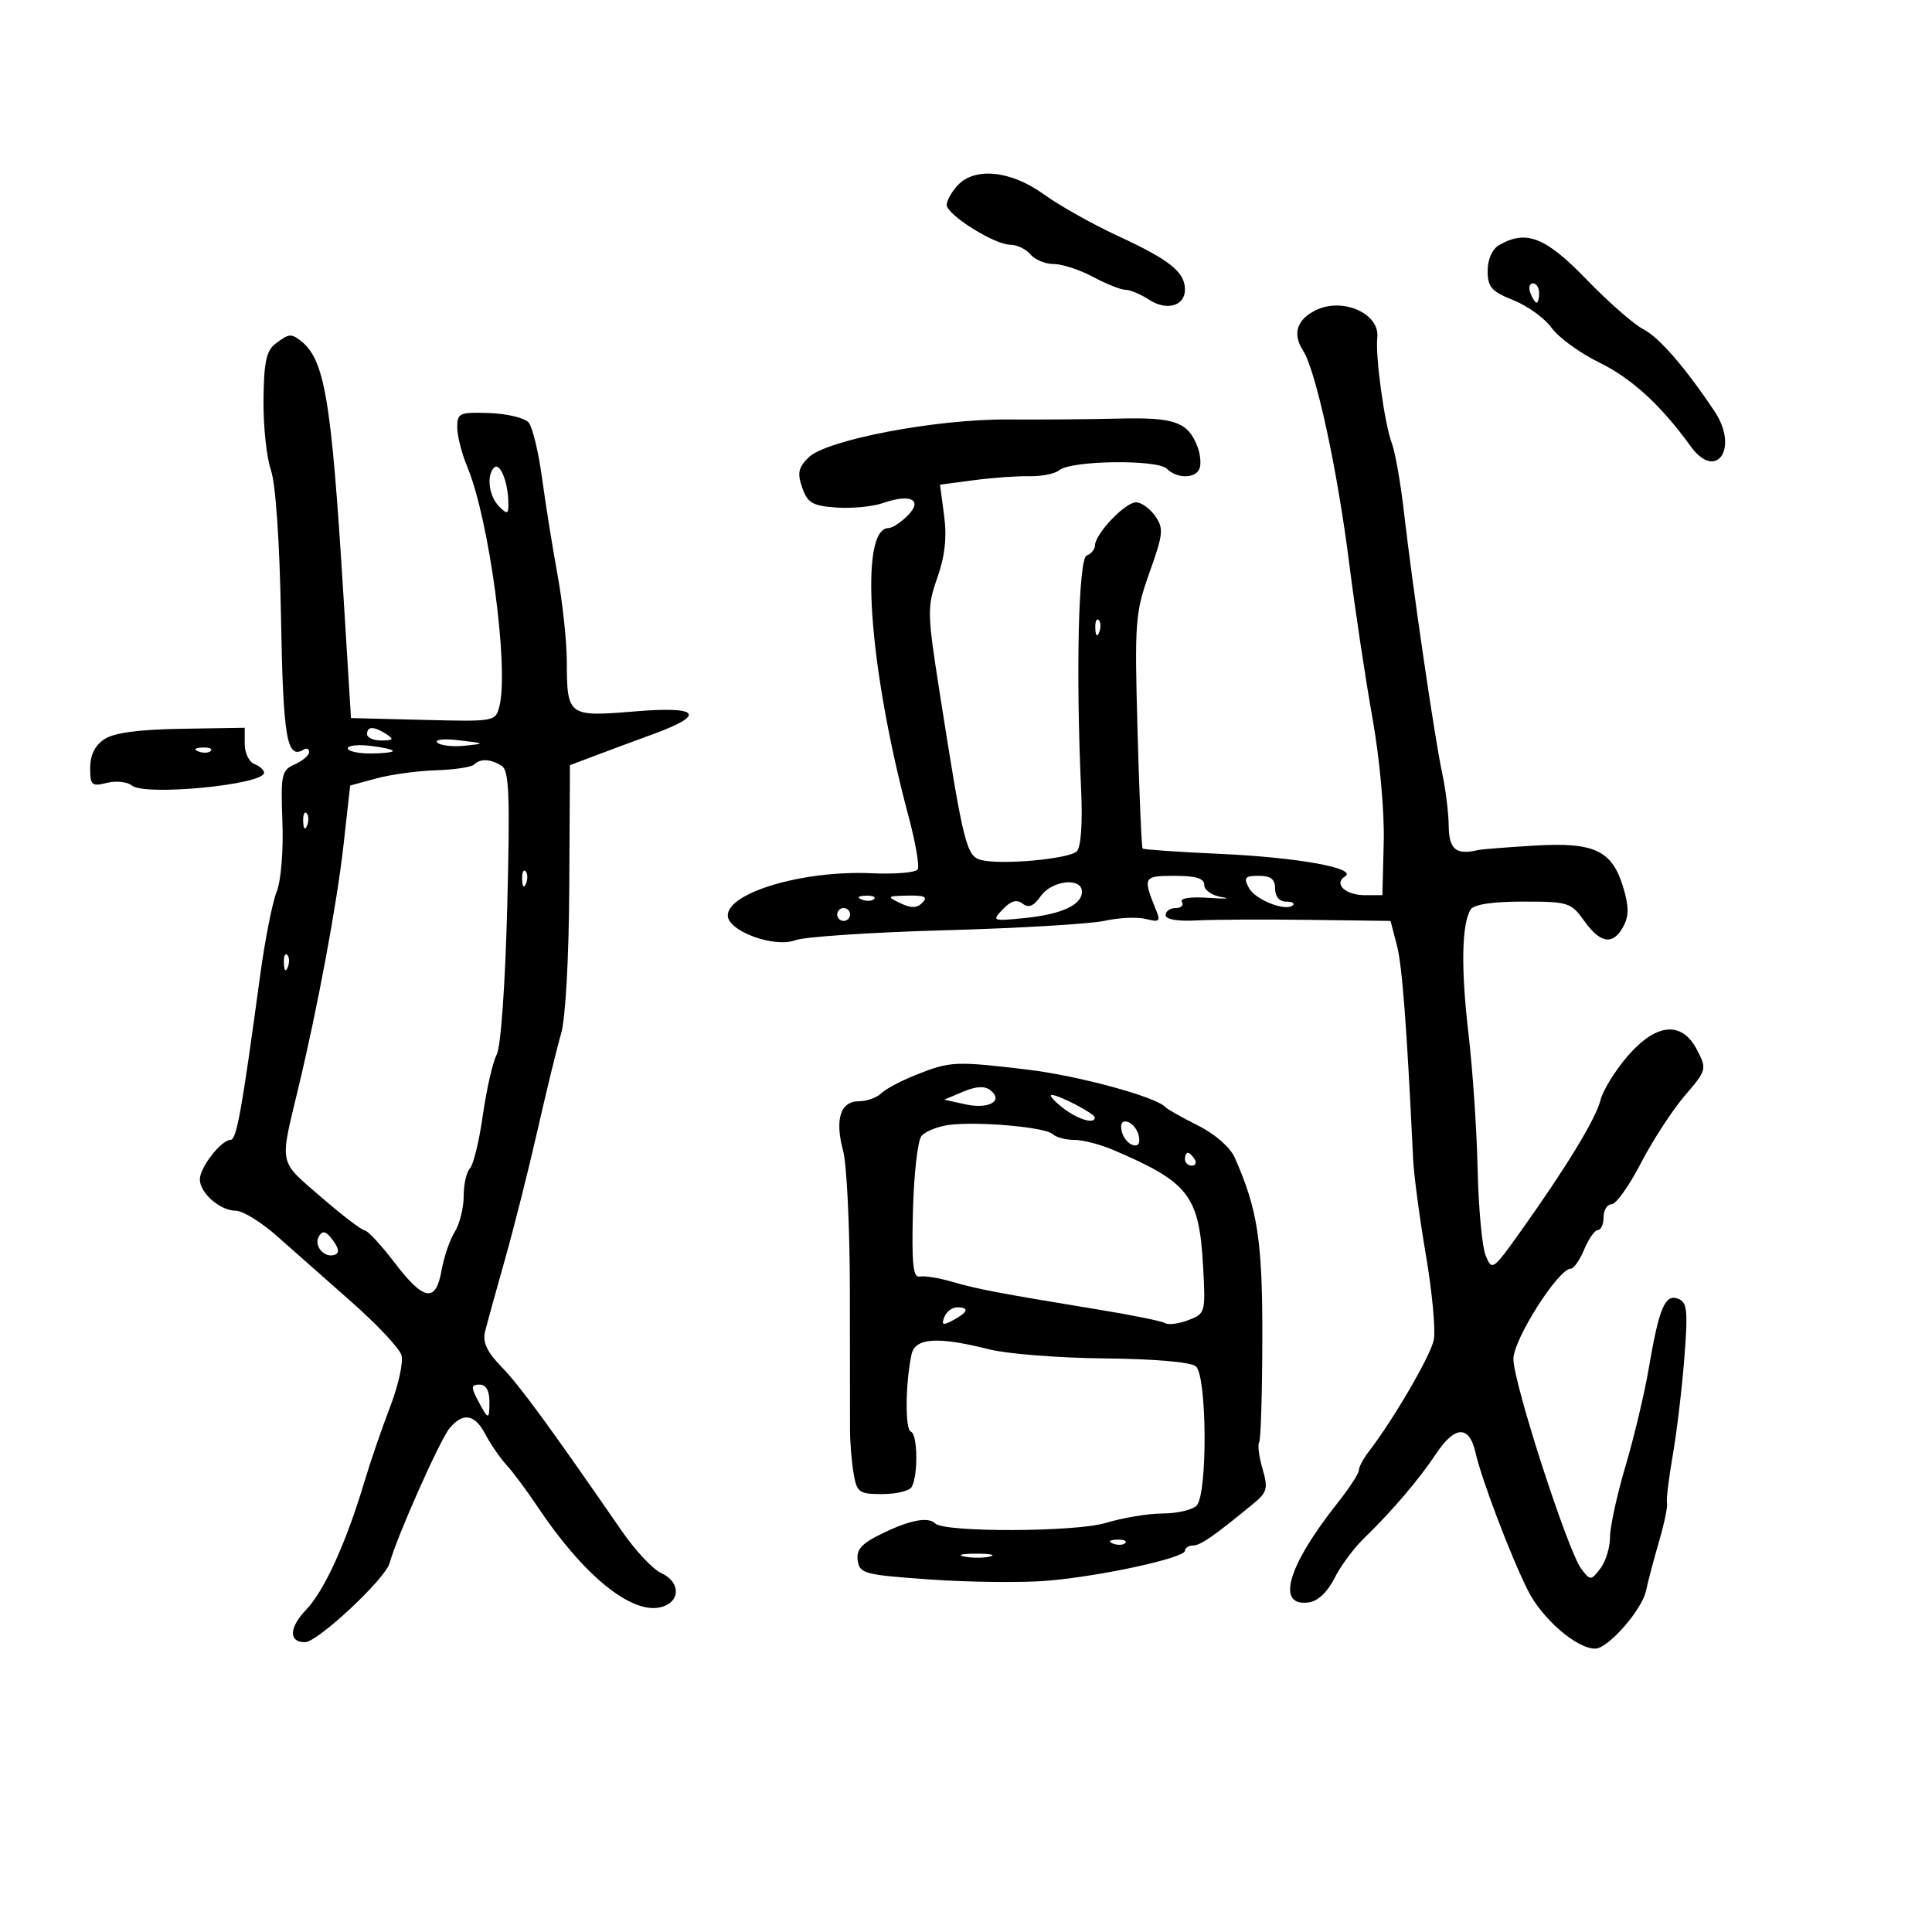 <svg xmlns="http://www.w3.org/2000/svg" width="300" height="300" viewBox="0 0 300 300" version="1.1">
	<path d="M 148.655 28.829 C 147.745 29.835, 147 31.179, 147 31.816 C 147 33.340, 154.428 38, 156.858 38 C 157.901 38, 159.315 38.675, 160 39.500 C 160.685 40.325, 162.316 41, 163.626 41 C 164.936 41, 167.686 41.900, 169.739 43 C 171.791 44.100, 174.055 45, 174.770 45 C 175.485 45, 177.116 45.685, 178.394 46.523 C 181.143 48.324, 184 47.530, 184 44.964 C 184 42.252, 181.631 40.352, 173.648 36.664 C 169.688 34.834, 164.480 31.911, 162.074 30.169 C 156.954 26.459, 151.309 25.896, 148.655 28.829 M 232.750 38.080 C 231.707 38.687, 231 40.295, 231 42.058 C 231 44.577, 231.595 45.254, 235.013 46.622 C 237.220 47.505, 239.887 49.437, 240.940 50.916 C 241.993 52.394, 245.291 54.797, 248.268 56.255 C 253.373 58.755, 257.900 62.897, 262.529 69.304 C 266.502 74.804, 270.064 69.609, 266.245 63.886 C 261.700 57.076, 257.628 52.379, 255.182 51.127 C 253.707 50.372, 249.726 46.884, 246.336 43.377 C 239.975 36.795, 236.968 35.623, 232.750 38.080 M 237.638 45.500 C 237.955 46.325, 238.391 47, 238.607 47 C 238.823 47, 239 46.325, 239 45.500 C 239 44.675, 238.564 44, 238.031 44 C 237.499 44, 237.322 44.675, 237.638 45.500 M 204.308 48.173 C 201.373 49.621, 200.664 51.831, 202.315 54.391 C 204.332 57.517, 207.640 72.747, 209.507 87.500 C 210.412 94.650, 212.035 105.450, 213.114 111.500 C 214.243 117.834, 214.986 126, 214.865 130.750 L 214.656 139 211.887 139 C 208.915 139, 207.039 137.212, 208.842 136.098 C 210.883 134.836, 201.568 133.141, 189.613 132.598 C 183.075 132.301, 177.591 131.925, 177.428 131.761 C 177.264 131.597, 176.908 123.372, 176.636 113.482 C 176.167 96.443, 176.265 95.153, 178.503 88.877 C 180.635 82.899, 180.720 82.046, 179.376 80.127 C 178.557 78.957, 177.216 78, 176.395 78 C 174.724 78, 170.080 82.864, 170.032 84.667 C 170.014 85.308, 169.438 86.020, 168.750 86.249 C 167.463 86.677, 167.041 104.494, 167.884 122.817 C 168.114 127.822, 167.848 131.552, 167.215 132.185 C 166.023 133.377, 155.594 134.337, 152.391 133.550 C 150.057 132.977, 149.623 131.236, 145.904 107.500 C 143.966 95.127, 143.949 94.268, 145.555 89.692 C 146.732 86.338, 147.049 83.430, 146.604 80.071 L 145.965 75.258 151.233 74.562 C 154.130 74.179, 158.023 73.901, 159.885 73.943 C 161.747 73.985, 163.820 73.564, 164.492 73.007 C 166.314 71.494, 179.714 71.314, 181.182 72.782 C 182.764 74.364, 185.654 74.346, 186.262 72.750 C 186.523 72.063, 186.397 70.584, 185.980 69.465 C 184.520 65.538, 182.449 64.780, 173.771 64.996 C 169.222 65.110, 161.450 65.173, 156.500 65.137 C 145.329 65.057, 128.327 68.296, 125.549 71.034 C 123.964 72.597, 123.780 73.476, 124.568 75.728 C 125.397 78.100, 126.162 78.545, 129.870 78.812 C 132.253 78.984, 135.520 78.666, 137.130 78.105 C 141.420 76.609, 143.374 77.626, 140.923 80.077 C 139.865 81.135, 138.539 82, 137.975 82 C 133.361 82, 134.857 103.519, 141.090 126.808 C 142.166 130.827, 142.799 134.517, 142.496 135.007 C 142.193 135.497, 138.951 135.762, 135.292 135.596 C 124.810 135.120, 113.036 138.579, 113.011 142.141 C 112.994 144.577, 120.247 147.237, 123.515 145.994 C 124.922 145.459, 135.394 144.764, 146.787 144.448 C 158.179 144.133, 169.322 143.472, 171.548 142.979 C 173.775 142.485, 176.664 142.361, 177.967 142.702 C 180.002 143.234, 180.227 143.052, 179.555 141.411 C 177.411 136.173, 177.502 136, 182.383 136 C 185.730 136, 187 136.395, 187 137.437 C 187 138.231, 188.229 139.069, 189.750 139.311 C 191.262 139.552, 190.348 139.600, 187.718 139.418 C 184.848 139.219, 183.172 139.469, 183.527 140.043 C 183.852 140.569, 183.416 141, 182.559 141 C 181.702 141, 181 141.491, 181 142.092 C 181 142.764, 182.827 143.085, 185.750 142.928 C 188.363 142.787, 196.220 142.746, 203.211 142.836 L 215.923 143 216.901 146.750 C 217.737 149.957, 218.436 159.152, 219.429 180 C 219.547 182.475, 220.441 189.183, 221.415 194.906 C 222.390 200.629, 222.941 206.544, 222.640 208.051 C 222.146 210.519, 216.362 220.452, 212.506 225.453 C 211.678 226.528, 211 227.813, 211 228.309 C 211 228.806, 209.537 231.055, 207.750 233.307 C 199.916 243.178, 198.064 249.556, 203.246 248.820 C 204.634 248.623, 206.154 247.190, 207.202 245.090 C 208.138 243.215, 210.163 240.459, 211.702 238.966 C 216.151 234.649, 220.300 229.789, 223 225.732 C 225.911 221.359, 228.140 221.276, 229.100 225.506 C 230.055 229.716, 234.495 241.419, 237.213 246.891 C 239.419 251.335, 244.793 256, 247.704 256 C 249.697 256, 254.973 249.982, 255.595 247 C 255.882 245.625, 256.787 242.202, 257.606 239.394 C 258.425 236.585, 258.986 233.885, 258.852 233.394 C 258.718 232.902, 259.118 229.575, 259.741 226 C 260.364 222.425, 261.175 215.629, 261.543 210.898 C 262.121 203.462, 261.990 202.210, 260.576 201.667 C 258.542 200.887, 257.620 203.078, 256.015 212.500 C 255.359 216.350, 253.737 223.165, 252.411 227.645 C 251.085 232.124, 250 237.101, 250 238.703 C 250 240.306, 249.325 242.491, 248.500 243.559 C 247.038 245.450, 246.963 245.452, 245.554 243.633 C 243.488 240.965, 235 214.740, 235 211.026 C 235 207.984, 241.978 197, 243.910 197 C 244.376 197, 245.317 195.650, 246 194 C 246.683 192.350, 247.638 191, 248.121 191 C 248.605 191, 249 190.100, 249 189 C 249 187.900, 249.563 186.998, 250.250 186.996 C 250.938 186.994, 252.981 184.129, 254.790 180.629 C 256.600 177.130, 259.658 172.424, 261.585 170.171 C 265.019 166.160, 265.058 166.014, 263.520 163.038 C 261.152 158.460, 257.147 158.843, 252.667 164.075 C 250.749 166.317, 248.884 169.354, 248.524 170.825 C 247.822 173.692, 243.202 181.285, 236.099 191.244 C 231.803 197.269, 231.674 197.357, 230.693 194.958 C 230.140 193.606, 229.578 187.550, 229.444 181.500 C 229.310 175.450, 228.671 166, 228.025 160.500 C 226.841 150.424, 226.961 143.490, 228.360 141.227 C 228.848 140.437, 231.746 140, 236.491 140 C 243.542 140, 243.957 140.131, 246 143 C 248.521 146.540, 250.493 146.816, 252.079 143.853 C 252.945 142.234, 252.944 140.756, 252.073 137.848 C 250.334 132.044, 247.614 130.751, 238.304 131.303 C 234.012 131.557, 230.050 131.871, 229.500 132.001 C 226.090 132.805, 224.999 131.904, 224.956 128.250 C 224.932 126.188, 224.471 122.475, 223.931 120 C 222.800 114.816, 219.360 91.300, 217.990 79.390 C 217.476 74.929, 216.637 70.174, 216.123 68.824 C 214.992 65.847, 213.540 55.300, 213.865 52.414 C 214.285 48.689, 208.482 46.114, 204.308 48.173 M 42.743 53.397 C 41.360 54.447, 40.971 56.300, 40.916 62.115 C 40.877 66.177, 41.395 71.075, 42.067 73 C 42.809 75.128, 43.424 84.120, 43.635 95.936 C 43.972 114.768, 44.540 118.020, 47.202 116.375 C 47.641 116.104, 48 116.290, 48 116.788 C 48 117.287, 47 118.141, 45.777 118.686 C 43.711 119.608, 43.576 120.236, 43.851 127.589 C 44.022 132.136, 43.638 136.776, 42.948 138.500 C 42.288 140.150, 41.137 146, 40.391 151.500 C 37.529 172.595, 36.735 177, 35.793 177 C 34.377 177, 31.072 181.232, 31.033 183.095 C 30.989 185.211, 34.165 188, 36.619 188 C 37.697 188, 40.587 189.785, 43.040 191.966 C 45.493 194.147, 50.712 198.759, 54.637 202.216 C 58.563 205.672, 62.030 209.373, 62.343 210.440 C 62.656 211.506, 61.863 215.106, 60.582 218.440 C 59.300 221.773, 57.507 226.997, 56.596 230.048 C 53.758 239.559, 50.366 247.009, 47.519 249.981 C 44.872 252.743, 44.800 255, 47.359 255 C 49.317 255, 59.816 245.187, 60.496 242.722 C 61.644 238.558, 68.342 223.506, 69.828 221.750 C 71.938 219.258, 73.729 219.580, 75.389 222.750 C 76.182 224.262, 77.656 226.400, 78.665 227.500 C 79.674 228.600, 81.850 231.525, 83.500 234 C 90.573 244.610, 98.056 250.705, 102.608 249.562 C 105.703 248.785, 105.734 245.655, 102.660 244.255 C 101.373 243.668, 98.659 240.784, 96.629 237.844 C 85.196 221.289, 80.713 215.169, 77.897 212.270 C 75.604 209.910, 74.910 208.430, 75.320 206.770 C 75.629 205.522, 77.027 200.450, 78.428 195.500 C 79.828 190.550, 82.096 181.550, 83.467 175.500 C 84.838 169.450, 86.486 162.700, 87.128 160.500 C 87.815 158.145, 88.338 148.752, 88.398 137.658 L 88.500 118.816 92.500 117.305 C 94.700 116.473, 98.738 114.975, 101.474 113.974 C 109.732 110.955, 108.606 109.630, 98.497 110.472 C 88.231 111.327, 88.038 111.185, 88.015 102.770 C 88.007 99.619, 87.359 93.544, 86.576 89.270 C 85.793 84.997, 84.708 78.219, 84.164 74.208 C 83.620 70.197, 82.690 66.331, 82.097 65.617 C 81.504 64.902, 78.765 64.238, 76.009 64.141 C 71.341 63.975, 71 64.126, 71 66.360 C 71 67.677, 71.707 70.448, 72.571 72.516 C 75.955 80.614, 79.051 103.675, 77.555 109.635 C 76.949 112.050, 76.875 112.063, 65.723 111.782 L 54.500 111.500 53.330 92.500 C 51.423 61.525, 50.411 55.639, 46.500 52.765 C 45.159 51.780, 44.793 51.842, 42.743 53.397 M 76.719 72.615 C 75.502 73.831, 75.921 77.064, 77.500 78.643 C 78.833 79.976, 78.992 79.885, 78.930 77.821 C 78.834 74.655, 77.595 71.738, 76.719 72.615 M 170.079 97.583 C 170.127 98.748, 170.364 98.985, 170.683 98.188 C 170.972 97.466, 170.936 96.603, 170.604 96.271 C 170.272 95.939, 170.036 96.529, 170.079 97.583 M 16.199 114.784 C 14.750 115.746, 14 117.263, 14 119.230 C 14 121.946, 14.235 122.158, 16.596 121.565 C 18.023 121.207, 19.765 121.390, 20.467 121.972 C 22.479 123.643, 41 121.858, 41 119.993 C 41 119.565, 40.325 118.955, 39.500 118.638 C 38.675 118.322, 38 116.925, 38 115.535 L 38 113.008 28.199 113.166 C 21.503 113.274, 17.701 113.786, 16.199 114.784 M 57 114 C 57 114.550, 58.013 114.993, 59.250 114.985 C 61.069 114.972, 61.213 114.784, 60 114 C 58.061 112.747, 57 112.747, 57 114 M 67.899 115.299 C 68.365 115.765, 70.265 115.989, 72.123 115.798 C 75.417 115.459, 75.396 115.438, 71.276 114.951 C 68.953 114.677, 67.433 114.833, 67.899 115.299 M 54 116.201 C 54 116.640, 55.575 117, 57.500 117 C 59.425 117, 61 116.824, 61 116.609 C 61 116.395, 59.425 116.035, 57.500 115.810 C 55.575 115.585, 54 115.761, 54 116.201 M 30.813 116.683 C 31.534 116.972, 32.397 116.936, 32.729 116.604 C 33.061 116.272, 32.471 116.036, 31.417 116.079 C 30.252 116.127, 30.015 116.364, 30.813 116.683 M 73.612 118.721 C 73.215 119.118, 70.553 119.517, 67.695 119.607 C 64.838 119.697, 60.672 120.267, 58.438 120.874 L 54.376 121.976 53.339 131.238 C 52.313 140.403, 49.331 156.425, 46.310 169 C 43.403 181.098, 43.198 180.107, 49.798 185.825 C 53.083 188.671, 56.160 191.026, 56.636 191.057 C 57.111 191.088, 59.194 193.338, 61.265 196.057 C 65.815 202.030, 67.675 202.334, 68.567 197.250 C 68.929 195.188, 69.849 192.503, 70.612 191.285 C 71.376 190.067, 72 187.570, 72 185.735 C 72 183.901, 72.437 181.963, 72.971 181.429 C 73.505 180.895, 74.409 177.169, 74.979 173.149 C 75.549 169.129, 76.512 164.911, 77.120 163.776 C 77.768 162.566, 78.446 153.056, 78.763 140.759 C 79.208 123.452, 79.058 119.650, 77.901 118.918 C 76.189 117.834, 74.573 117.760, 73.612 118.721 M 47.079 127.583 C 47.127 128.748, 47.364 128.985, 47.683 128.188 C 47.972 127.466, 47.936 126.603, 47.604 126.271 C 47.272 125.939, 47.036 126.529, 47.079 127.583 M 81.079 136.583 C 81.127 137.748, 81.364 137.985, 81.683 137.188 C 81.972 136.466, 81.936 135.603, 81.604 135.271 C 81.272 134.939, 81.036 135.529, 81.079 136.583 M 193.938 137.885 C 194.935 139.748, 199.723 141.611, 200.785 140.549 C 201.086 140.247, 200.583 140, 199.667 140 C 198.667 140, 198 139.200, 198 138 C 198 136.526, 197.333 136, 195.465 136 C 193.291 136, 193.073 136.269, 193.938 137.885 M 161.601 139.159 C 160.514 140.712, 159.725 141.038, 158.794 140.320 C 157.880 139.614, 156.978 139.869, 155.720 141.191 C 153.990 143.007, 154.082 143.046, 158.965 142.568 C 164.796 141.996, 168 140.541, 168 138.465 C 168 136.184, 163.330 136.691, 161.601 139.159 M 133.813 139.683 C 134.534 139.972, 135.397 139.936, 135.729 139.604 C 136.061 139.272, 135.471 139.036, 134.417 139.079 C 133.252 139.127, 133.015 139.364, 133.813 139.683 M 139.783 140.235 C 141.470 141.048, 142.369 141.031, 143.233 140.167 C 144.122 139.278, 143.580 139.016, 140.950 139.068 C 137.710 139.131, 137.639 139.202, 139.783 140.235 M 130 142 C 130 142.550, 130.450 143, 131 143 C 131.550 143, 132 142.550, 132 142 C 132 141.450, 131.550 141, 131 141 C 130.450 141, 130 141.450, 130 142 M 44.079 149.583 C 44.127 150.748, 44.364 150.985, 44.683 150.188 C 44.972 149.466, 44.936 148.603, 44.604 148.271 C 44.272 147.939, 44.036 148.529, 44.079 149.583 M 142.264 166.890 C 139.933 167.816, 137.481 169.119, 136.814 169.786 C 136.146 170.454, 134.595 171, 133.367 171 C 130.494 171, 129.603 173.812, 130.923 178.716 C 131.488 180.813, 131.958 190.623, 131.967 200.515 C 131.975 210.407, 131.985 220.075, 131.987 222 C 131.989 223.925, 132.238 226.963, 132.541 228.750 C 133.051 231.766, 133.371 232, 136.986 232 C 139.129 232, 141.179 231.520, 141.542 230.932 C 142.583 229.248, 142.510 222.670, 141.446 222.315 C 140.523 222.008, 140.580 214.855, 141.542 210.317 C 142.091 207.728, 145.567 207.500, 153.602 209.527 C 156.409 210.235, 164.477 210.868, 171.533 210.934 C 179.177 211.006, 184.894 211.497, 185.681 212.150 C 187.433 213.604, 187.534 232.066, 185.800 233.800 C 185.140 234.460, 182.777 235.005, 180.550 235.011 C 178.322 235.017, 174.331 235.680, 171.680 236.484 C 167.004 237.903, 146.634 237.967, 145.234 236.567 C 144.160 235.493, 141.365 236.005, 137.125 238.054 C 133.783 239.668, 132.942 240.577, 133.187 242.304 C 133.480 244.358, 134.210 244.550, 144.500 245.267 C 150.550 245.689, 158.650 245.778, 162.500 245.466 C 170.807 244.790, 184 241.925, 184 240.796 C 184 240.358, 184.563 239.994, 185.250 239.987 C 186.411 239.974, 188.463 238.552, 194.608 233.500 C 196.768 231.724, 196.930 231.121, 196.049 228.108 C 195.504 226.242, 195.266 224.378, 195.521 223.967 C 195.775 223.555, 195.997 216.306, 196.014 207.859 C 196.044 192.712, 195.299 187.817, 191.734 179.762 C 191.020 178.149, 188.671 176.096, 186.011 174.762 C 183.530 173.518, 181.275 172.247, 181 171.937 C 179.570 170.325, 167.392 167.014, 159.432 166.073 C 148.307 164.757, 147.543 164.793, 142.264 166.890 M 149.558 169.517 L 146.617 170.757 149.907 171.480 C 153.537 172.277, 155.893 170.953, 153.792 169.296 C 152.904 168.596, 151.581 168.665, 149.558 169.517 M 165 172 C 167.317 173.813, 170 174.631, 170 173.526 C 170 172.930, 164.381 169.992, 163.300 170.022 C 162.860 170.034, 163.625 170.924, 165 172 M 147.324 174.684 C 145.578 174.922, 143.669 175.693, 143.083 176.399 C 142.497 177.106, 141.901 182.367, 141.759 188.092 C 141.554 196.314, 141.779 198.442, 142.827 198.224 C 143.557 198.073, 145.807 198.435, 147.827 199.030 C 151.653 200.157, 155.279 200.845, 170.766 203.383 C 175.862 204.218, 180.437 205.152, 180.932 205.458 C 181.427 205.764, 183.044 205.554, 184.525 204.991 C 187.162 203.988, 187.209 203.818, 186.821 196.734 C 186.212 185.626, 184.649 183.592, 172.849 178.558 C 170.841 177.701, 168.118 177, 166.799 177 C 165.479 177, 163.972 176.596, 163.450 176.101 C 162.301 175.014, 151.736 174.086, 147.324 174.684 M 174.154 175.552 C 174.345 176.532, 175.105 177.536, 175.846 177.782 C 176.706 178.069, 177.066 177.588, 176.846 176.448 C 176.655 175.468, 175.895 174.464, 175.154 174.218 C 174.294 173.931, 173.934 174.412, 174.154 175.552 M 184 180 C 184 180.550, 184.477 181, 185.059 181 C 185.641 181, 185.840 180.550, 185.500 180 C 185.160 179.450, 184.684 179, 184.441 179 C 184.198 179, 184 179.450, 184 180 M 49.540 191.936 C 48.647 193.381, 50.311 195.396, 51.947 194.851 C 52.727 194.591, 52.648 193.901, 51.687 192.587 C 50.661 191.184, 50.108 191.016, 49.540 191.936 M 146.629 204.523 C 146.153 205.766, 146.409 205.851, 148.023 204.988 C 150.341 203.747, 150.560 203, 148.607 203 C 147.841 203, 146.951 203.685, 146.629 204.523 M 74.100 217.250 C 75.822 220.559, 76 220.598, 76 217.667 C 76 215.936, 75.461 215, 74.465 215 C 73.193 215, 73.130 215.385, 74.100 217.250 M 172.813 239.683 C 173.534 239.972, 174.397 239.936, 174.729 239.604 C 175.061 239.272, 174.471 239.036, 173.417 239.079 C 172.252 239.127, 172.015 239.364, 172.813 239.683 M 149.762 241.707 C 151.006 241.946, 152.806 241.937, 153.762 241.687 C 154.718 241.437, 153.700 241.241, 151.500 241.252 C 149.300 241.263, 148.518 241.468, 149.762 241.707" stroke="none" fill="black" fill-rule="evenodd"/>
</svg>